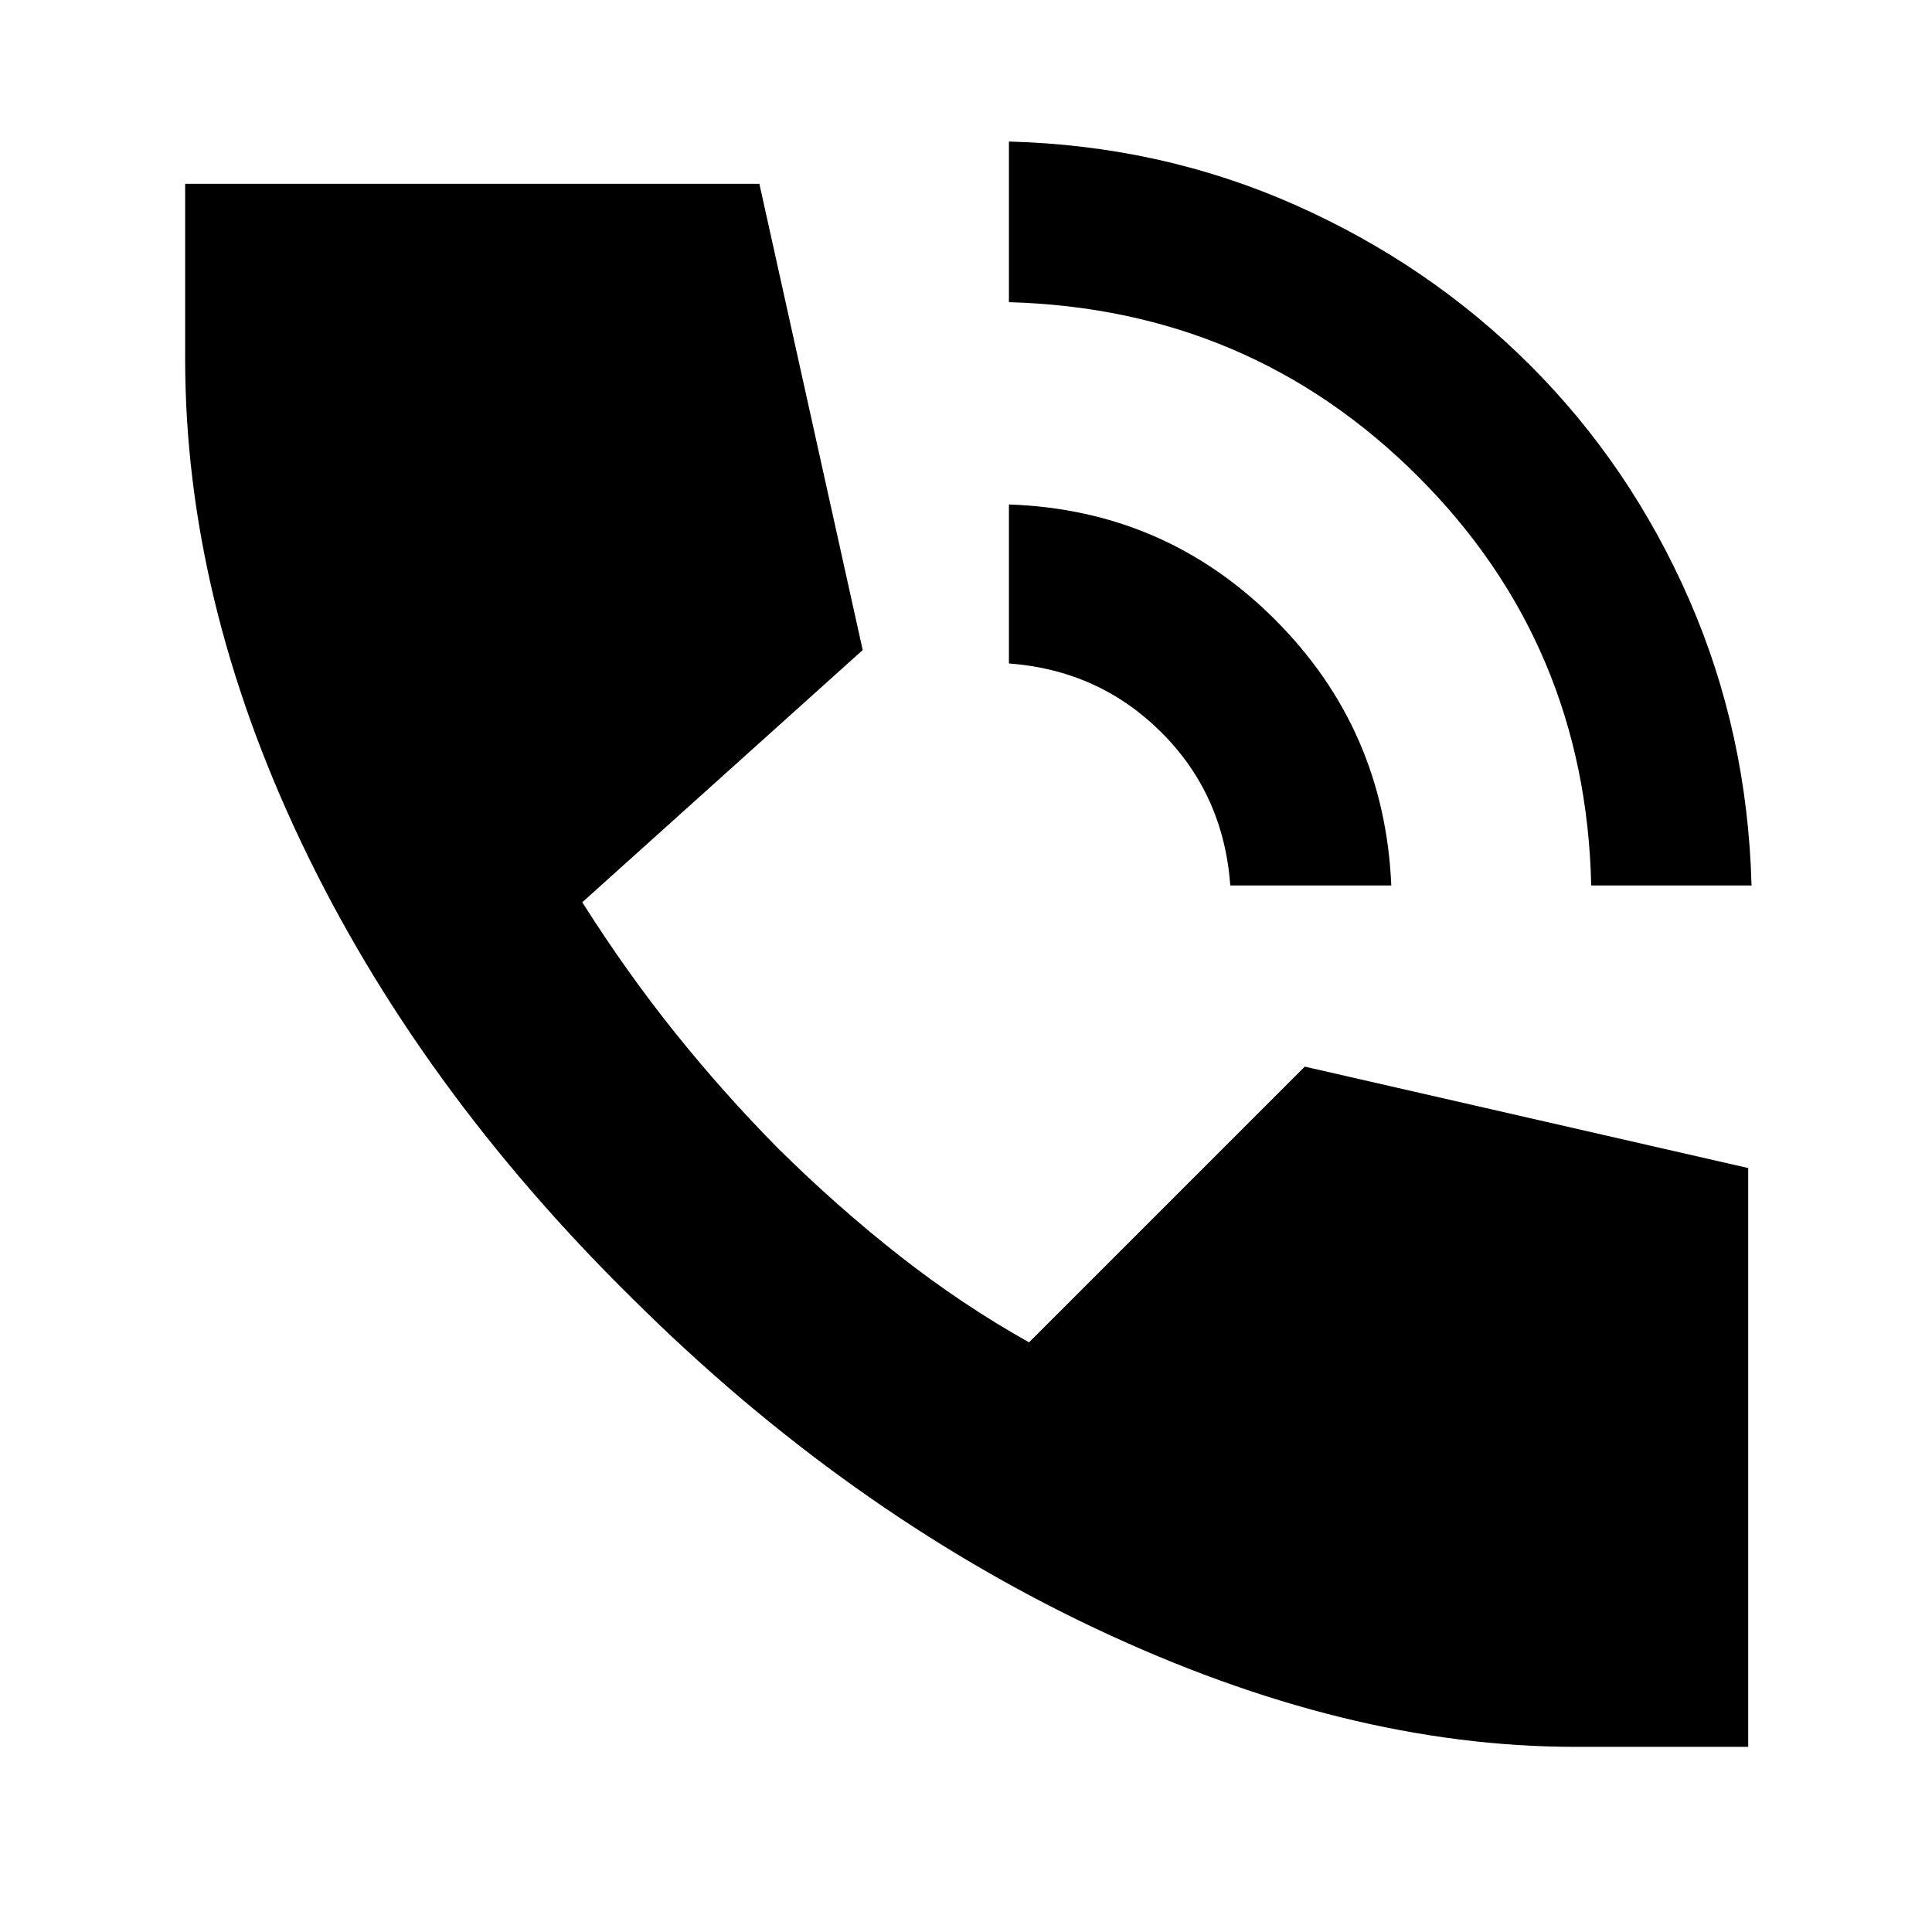 <svg xmlns="http://www.w3.org/2000/svg" height="40" viewBox="0 -960 960 960" width="40"><path d="M790.67-520Q788-639.88 704.64-723.2t-203.31-86.65v-79.82q75.76 2 142.22 31.5Q710-828.67 760-778.83t79.17 116.37q29.16 66.53 31.16 142.46h-79.66Zm-179.34 0Q608-565.33 577-596.17q-31-30.83-75.67-34.16v-79q77.67 2.66 132.17 57.16Q688-597.67 691.33-520h-80ZM782.67-92q-113.67 0-238-58.67-124.34-58.66-230.34-164-106.66-105-164.5-226.5Q92-662.68 92-781.67v-87h285.33L428.67-637 289.33-511.67q21.77 34.43 45.89 64.55 24.11 30.12 51.47 57.81Q416-360.33 447-336q31 24.33 64.33 43l137-137 220.34 50.39V-92h-86Z"/></svg>